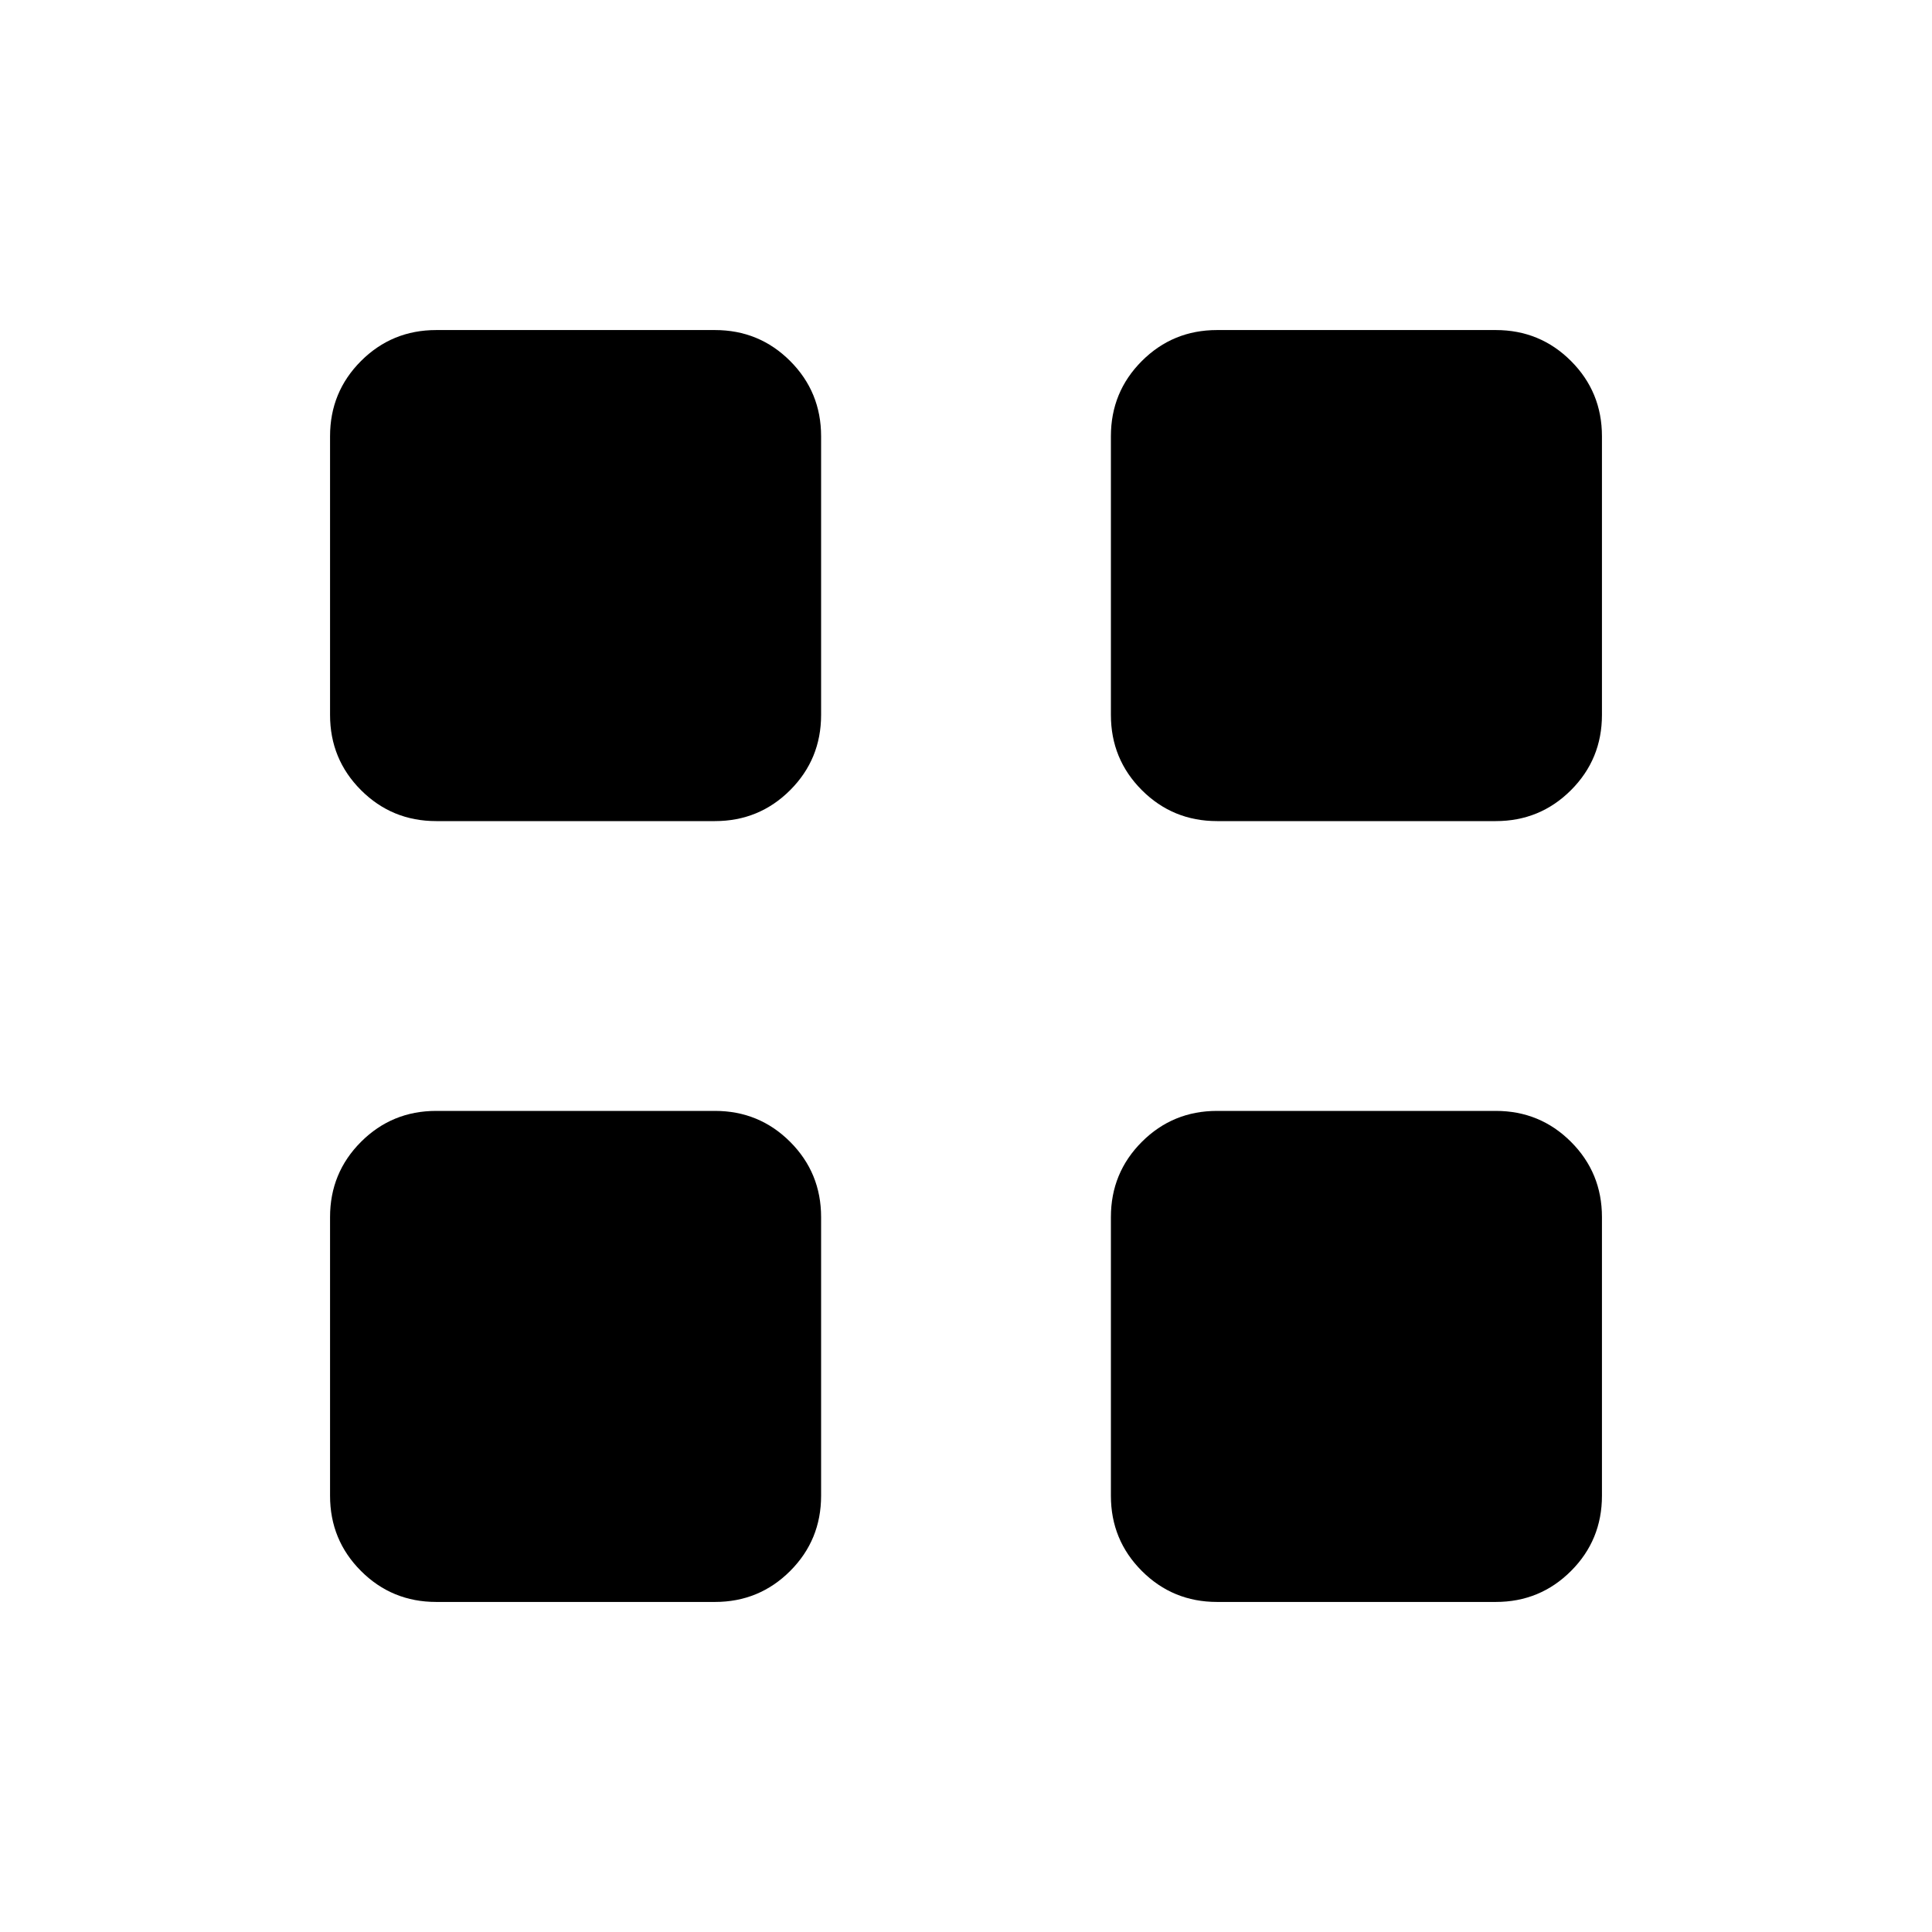 <svg xmlns="http://www.w3.org/2000/svg" height="20" viewBox="0 -960 960 960" width="20"><path d="M355.232-552H216.769q-22.007 0-37.387-15.38-15.381-15.381-15.381-37.388v-138.463q0-22.007 15.381-37.387 15.38-15.381 37.387-15.381h138.463q22.007 0 37.388 15.381Q408-765.238 408-743.231v138.463q0 22.007-15.38 37.388Q377.239-552 355.232-552Zm0 387.999H216.769q-22.007 0-37.387-15.381-15.381-15.38-15.381-37.387v-138.463q0-22.007 15.381-37.388Q194.762-408 216.769-408h138.463q22.007 0 37.388 15.38Q408-377.239 408-355.232v138.463q0 22.007-15.38 37.387-15.381 15.381-37.388 15.381ZM743.231-552H604.768q-22.007 0-37.388-15.38Q552-582.761 552-604.768v-138.463q0-22.007 15.38-37.387 15.381-15.381 37.388-15.381h138.463q22.007 0 37.387 15.381 15.381 15.38 15.381 37.387v138.463q0 22.007-15.381 37.388Q765.238-552 743.231-552Zm0 387.999H604.768q-22.007 0-37.388-15.381Q552-194.762 552-216.769v-138.463q0-22.007 15.38-37.388Q582.761-408 604.768-408h138.463q22.007 0 37.387 15.38 15.381 15.381 15.381 37.388v138.463q0 22.007-15.381 37.387-15.38 15.381-37.387 15.381Z"/></svg>